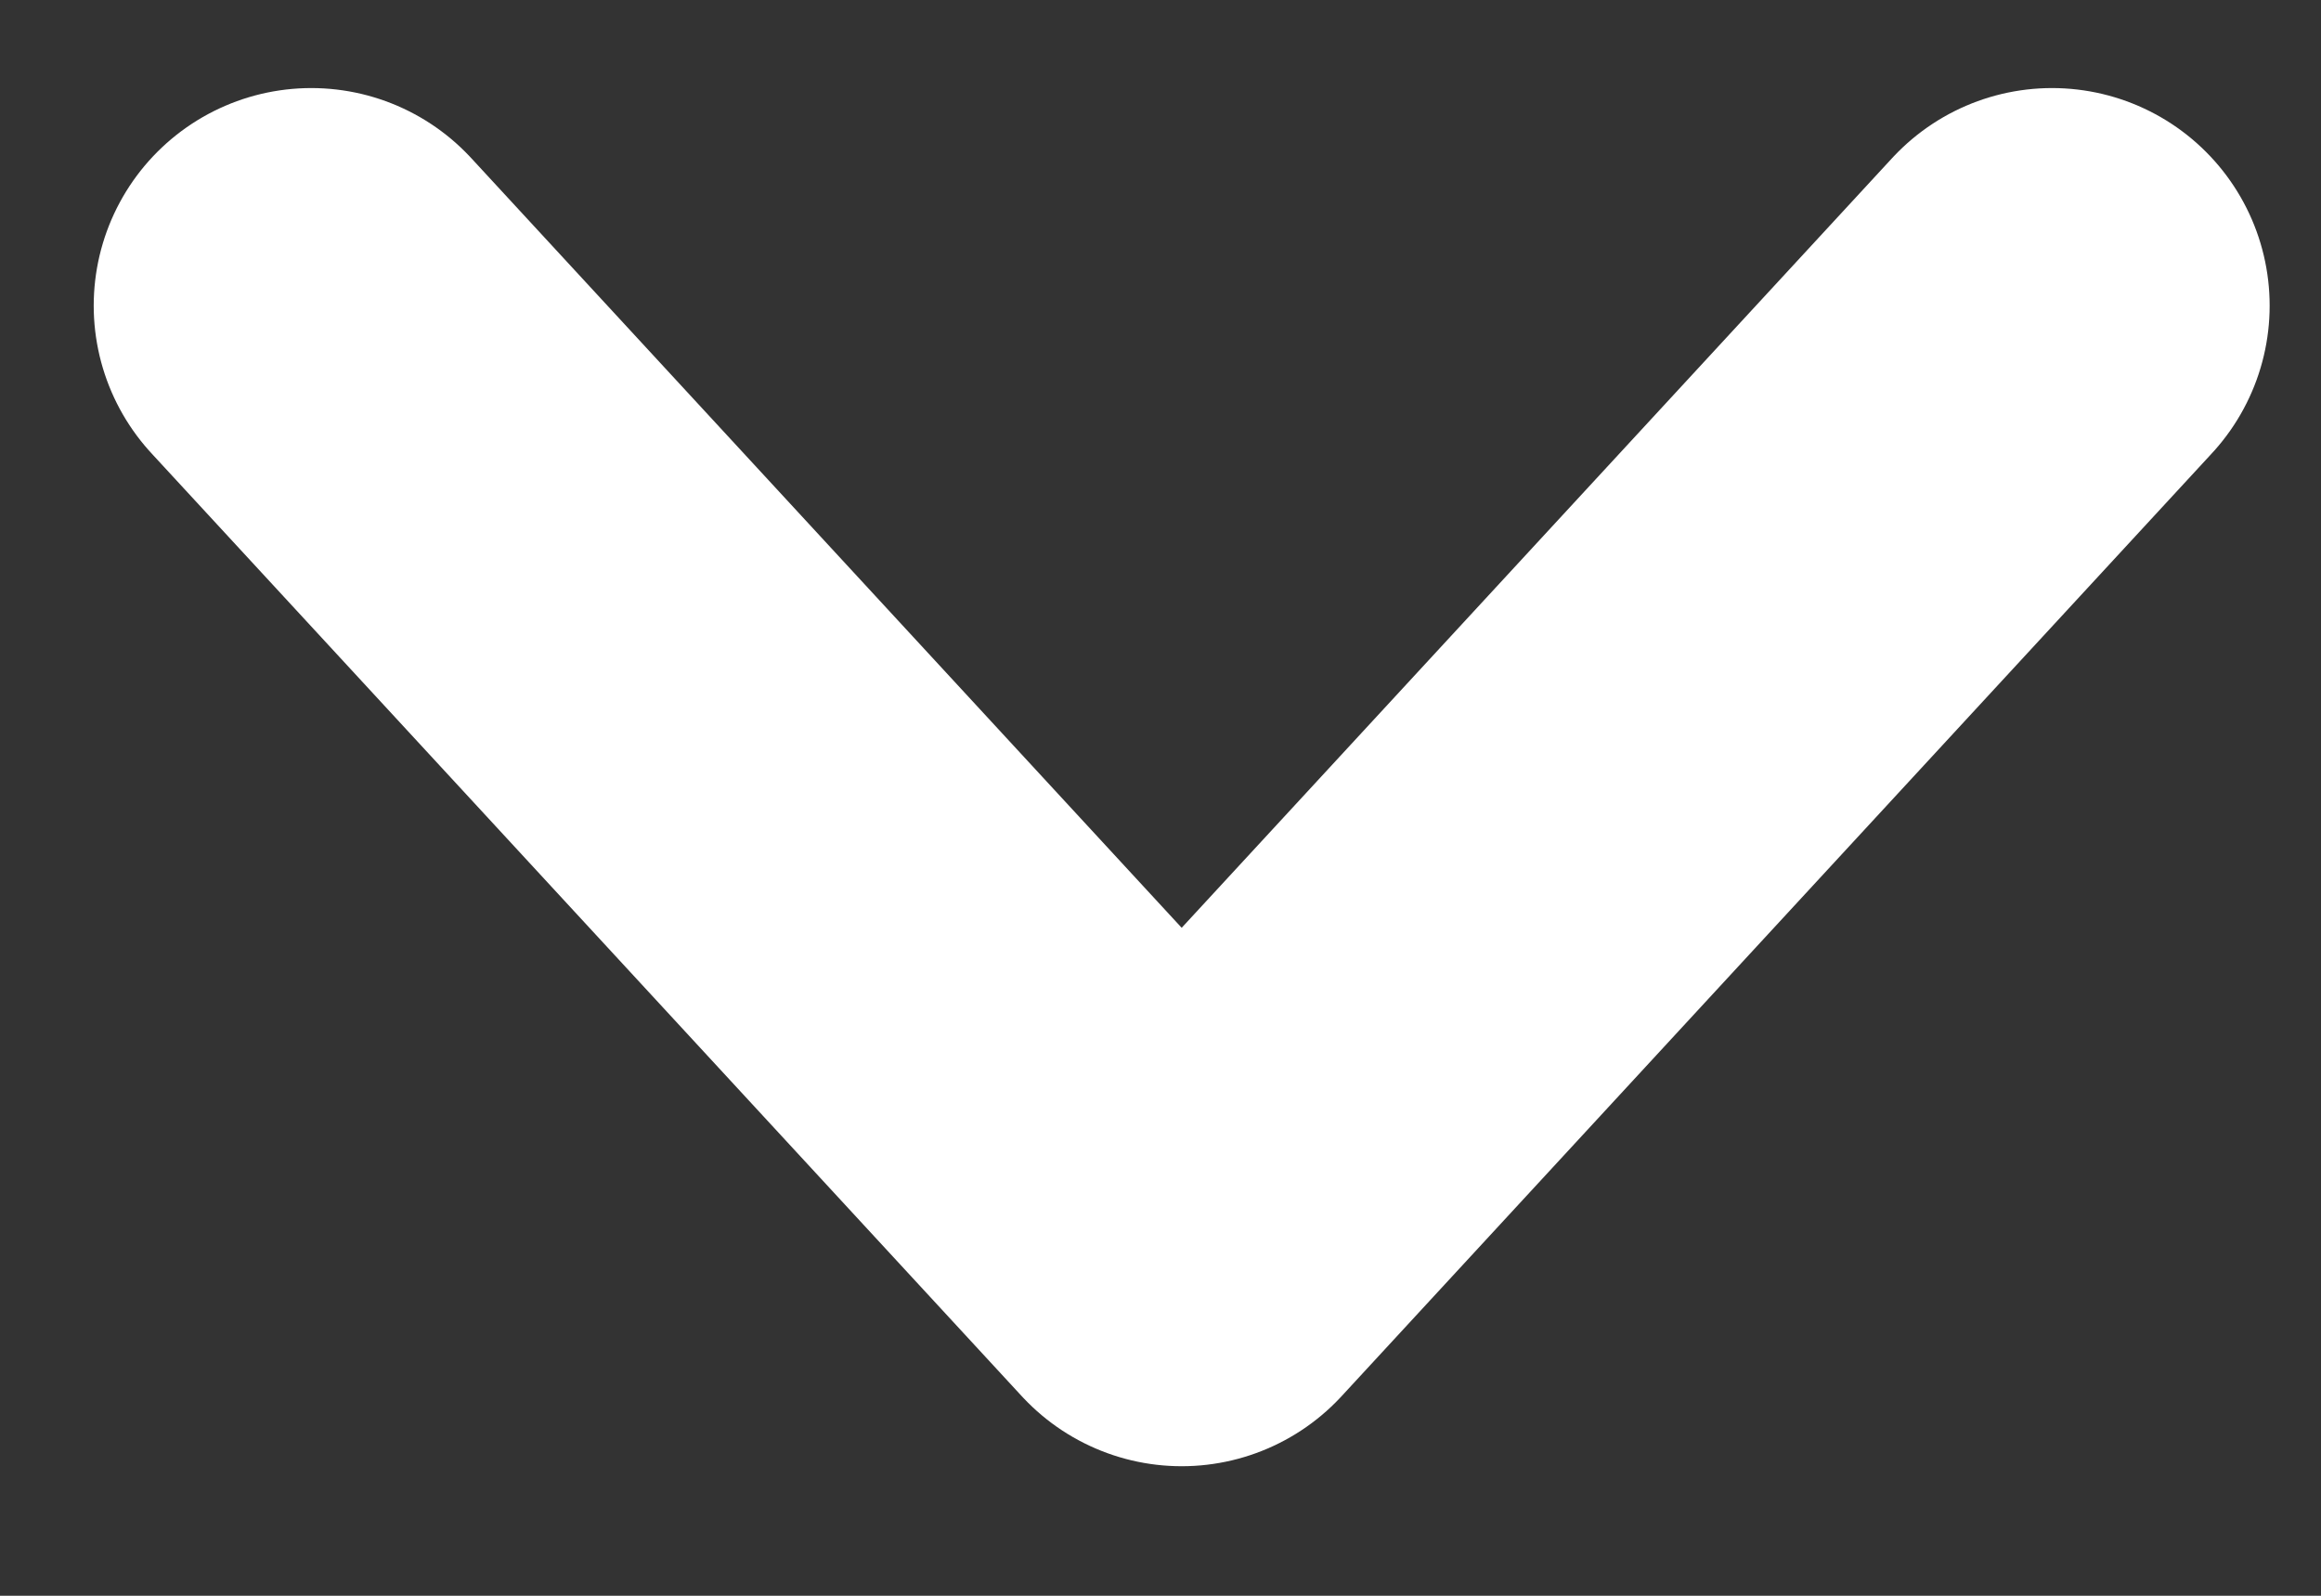 <svg width="16" height="11" viewBox="0 0 16 11" fill="none" xmlns="http://www.w3.org/2000/svg">
<rect x="0" y="0" width="16" height="11" fill="#333333" stroke="none"/>
<path id="Vector" d="M2.146 2.107L8.146 8.607L14.146 2.107" stroke="white" stroke-width="3" stroke-linecap="round" stroke-linejoin="round"/>
</svg>
